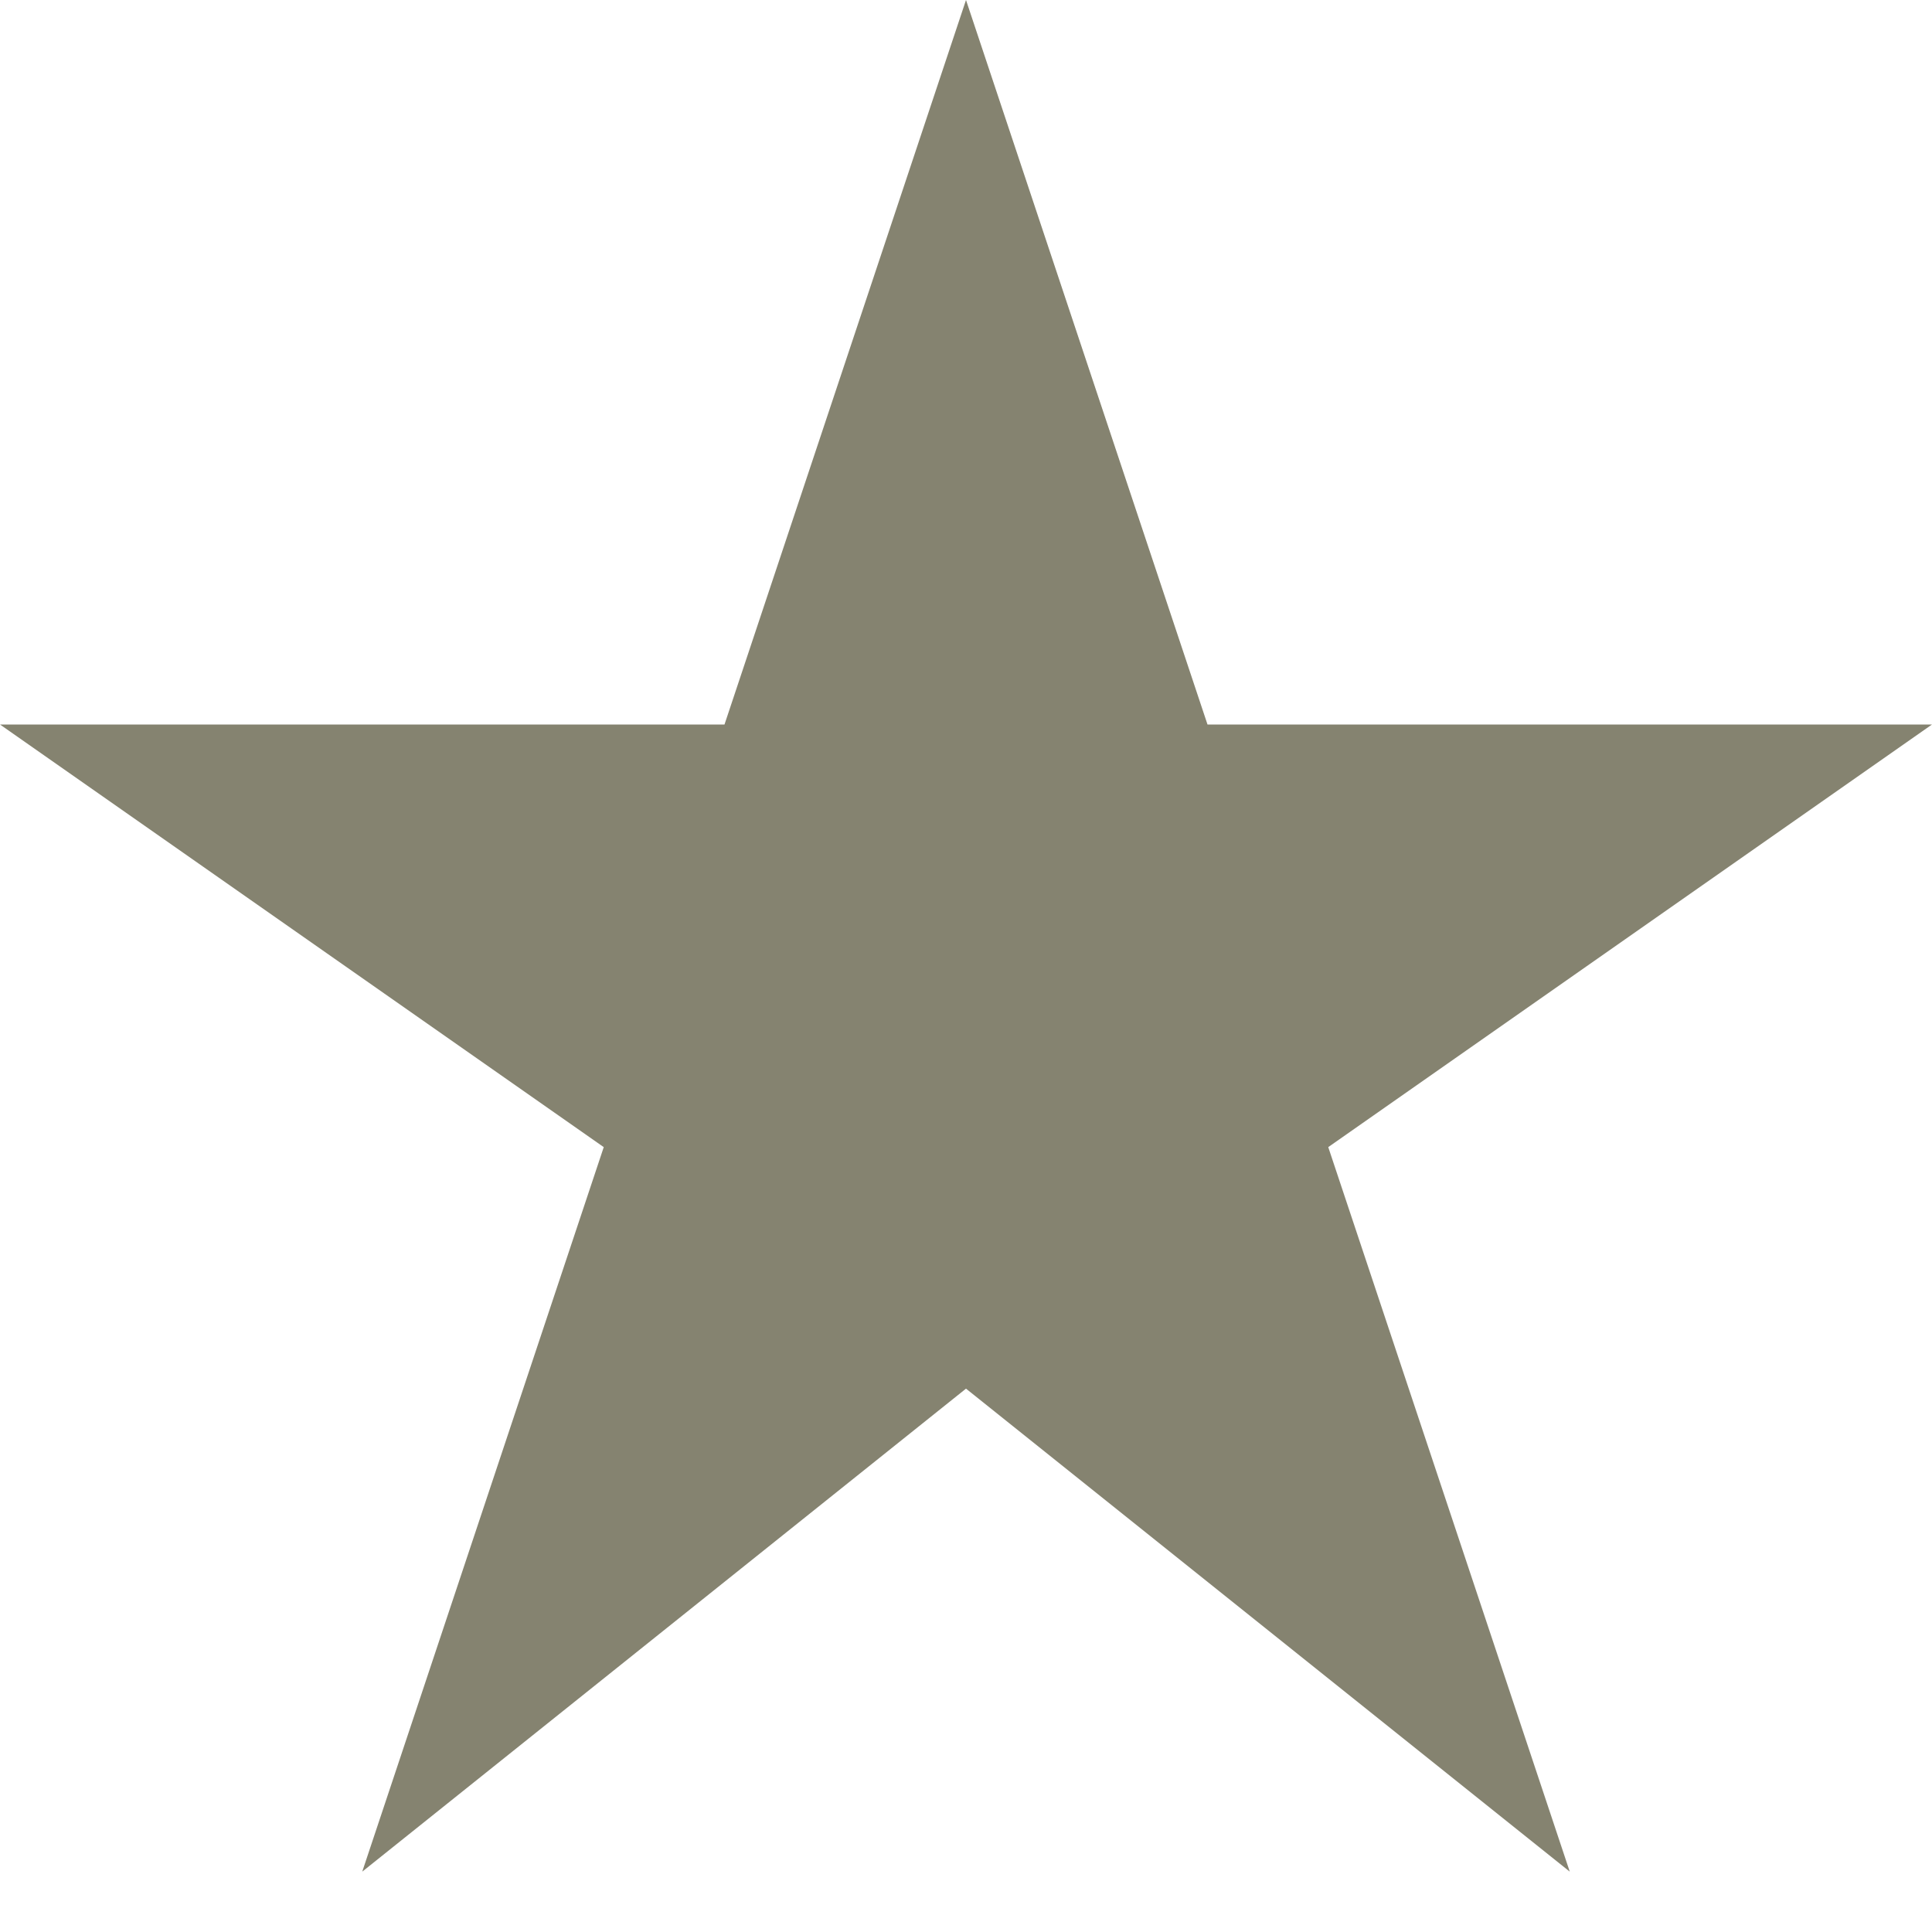 <?xml version="1.0" encoding="utf-8"?>
<!DOCTYPE svg PUBLIC "-//W3C//DTD SVG 1.1//EN" "http://www.w3.org/Graphics/SVG/1.1/DTD/svg11.dtd">
<svg version="1.1" xmlns="http://www.w3.org/2000/svg" xmlns:xlink="http://www.w3.org/1999/xlink" width="32" height="32" viewBox="0 0 32 32">
<path fill="#858370" class="icons-background" d="M32 12h-12l-4-12-4 12h-12l10 7-4 12 10-8 10 8-4-12 10-7z"></path>
</svg>
